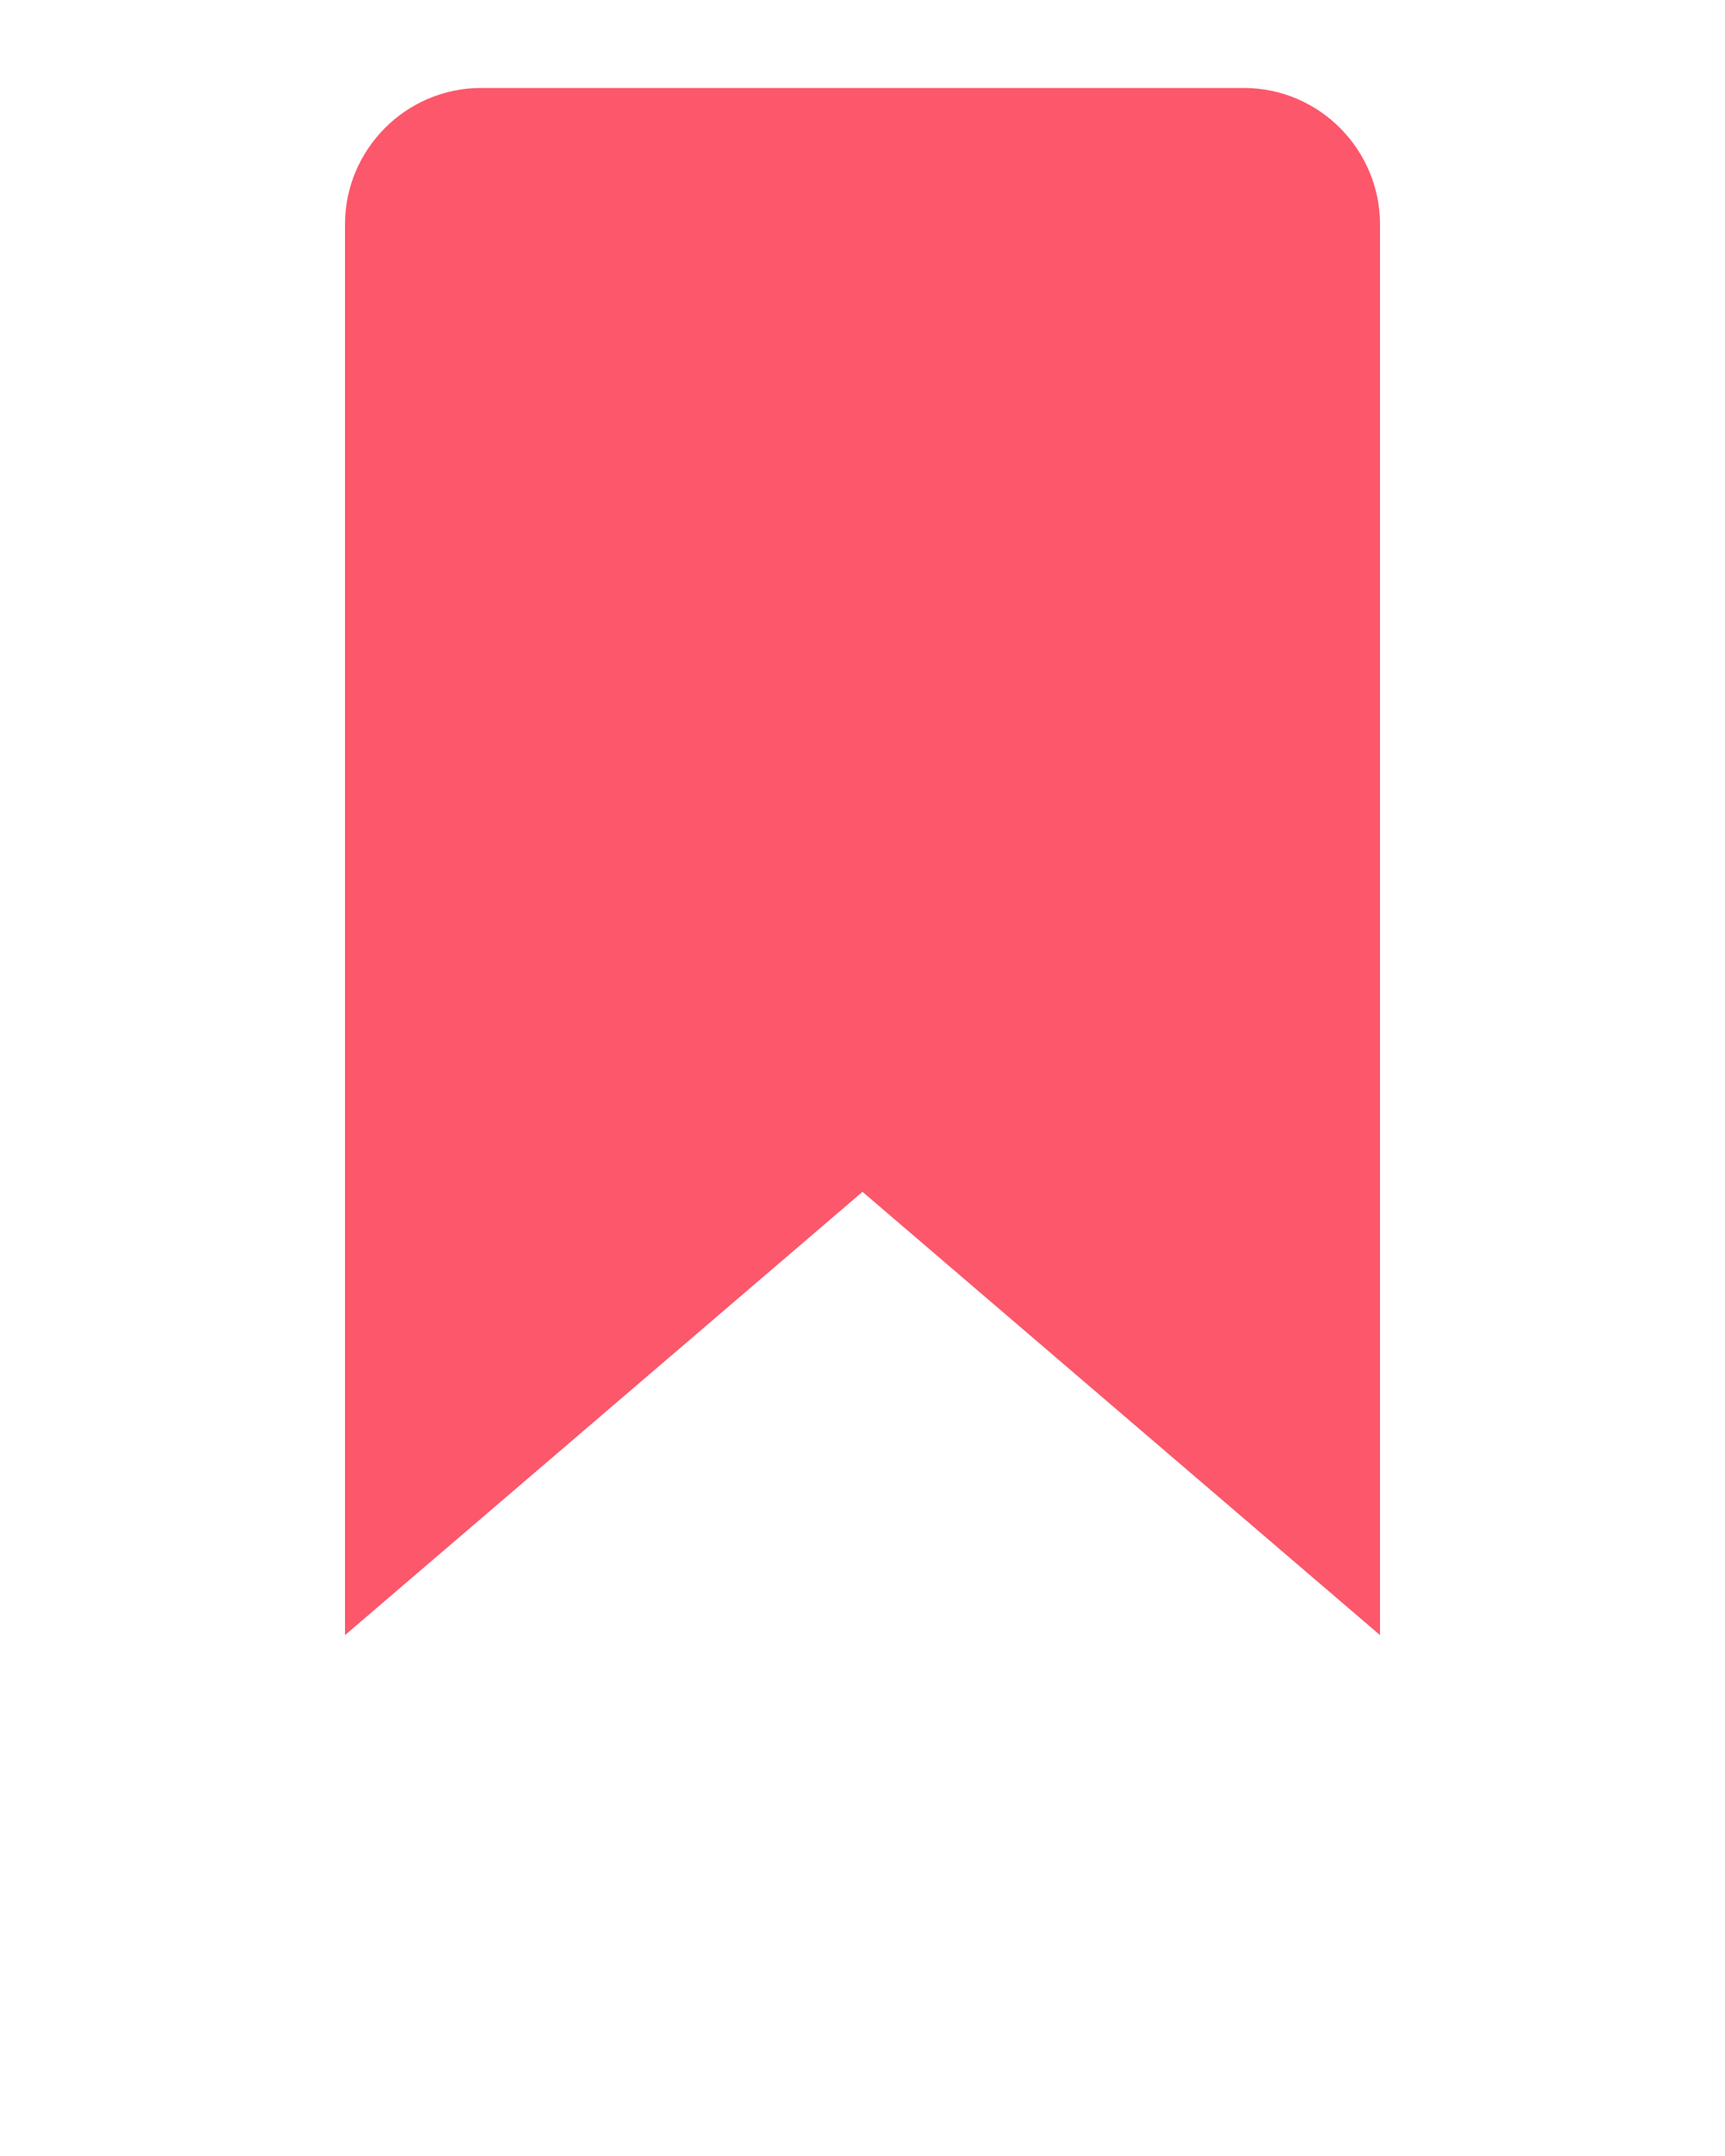 <svg xmlns="http://www.w3.org/2000/svg" xmlns:xlink="http://www.w3.org/1999/xlink" version="1.1" x="0px" y="0px" viewBox="0 0 100 125" enable-background="new 0 0 100 100" xml:space="preserve"><path fill="#fc576b" d="M20,13v81.8l30-25.7l30,25.7V13c0-4.3-3.5-7.9-7.9-7.9H27.9C23.5,5.1,20,8.7,20,13z"/></svg>
